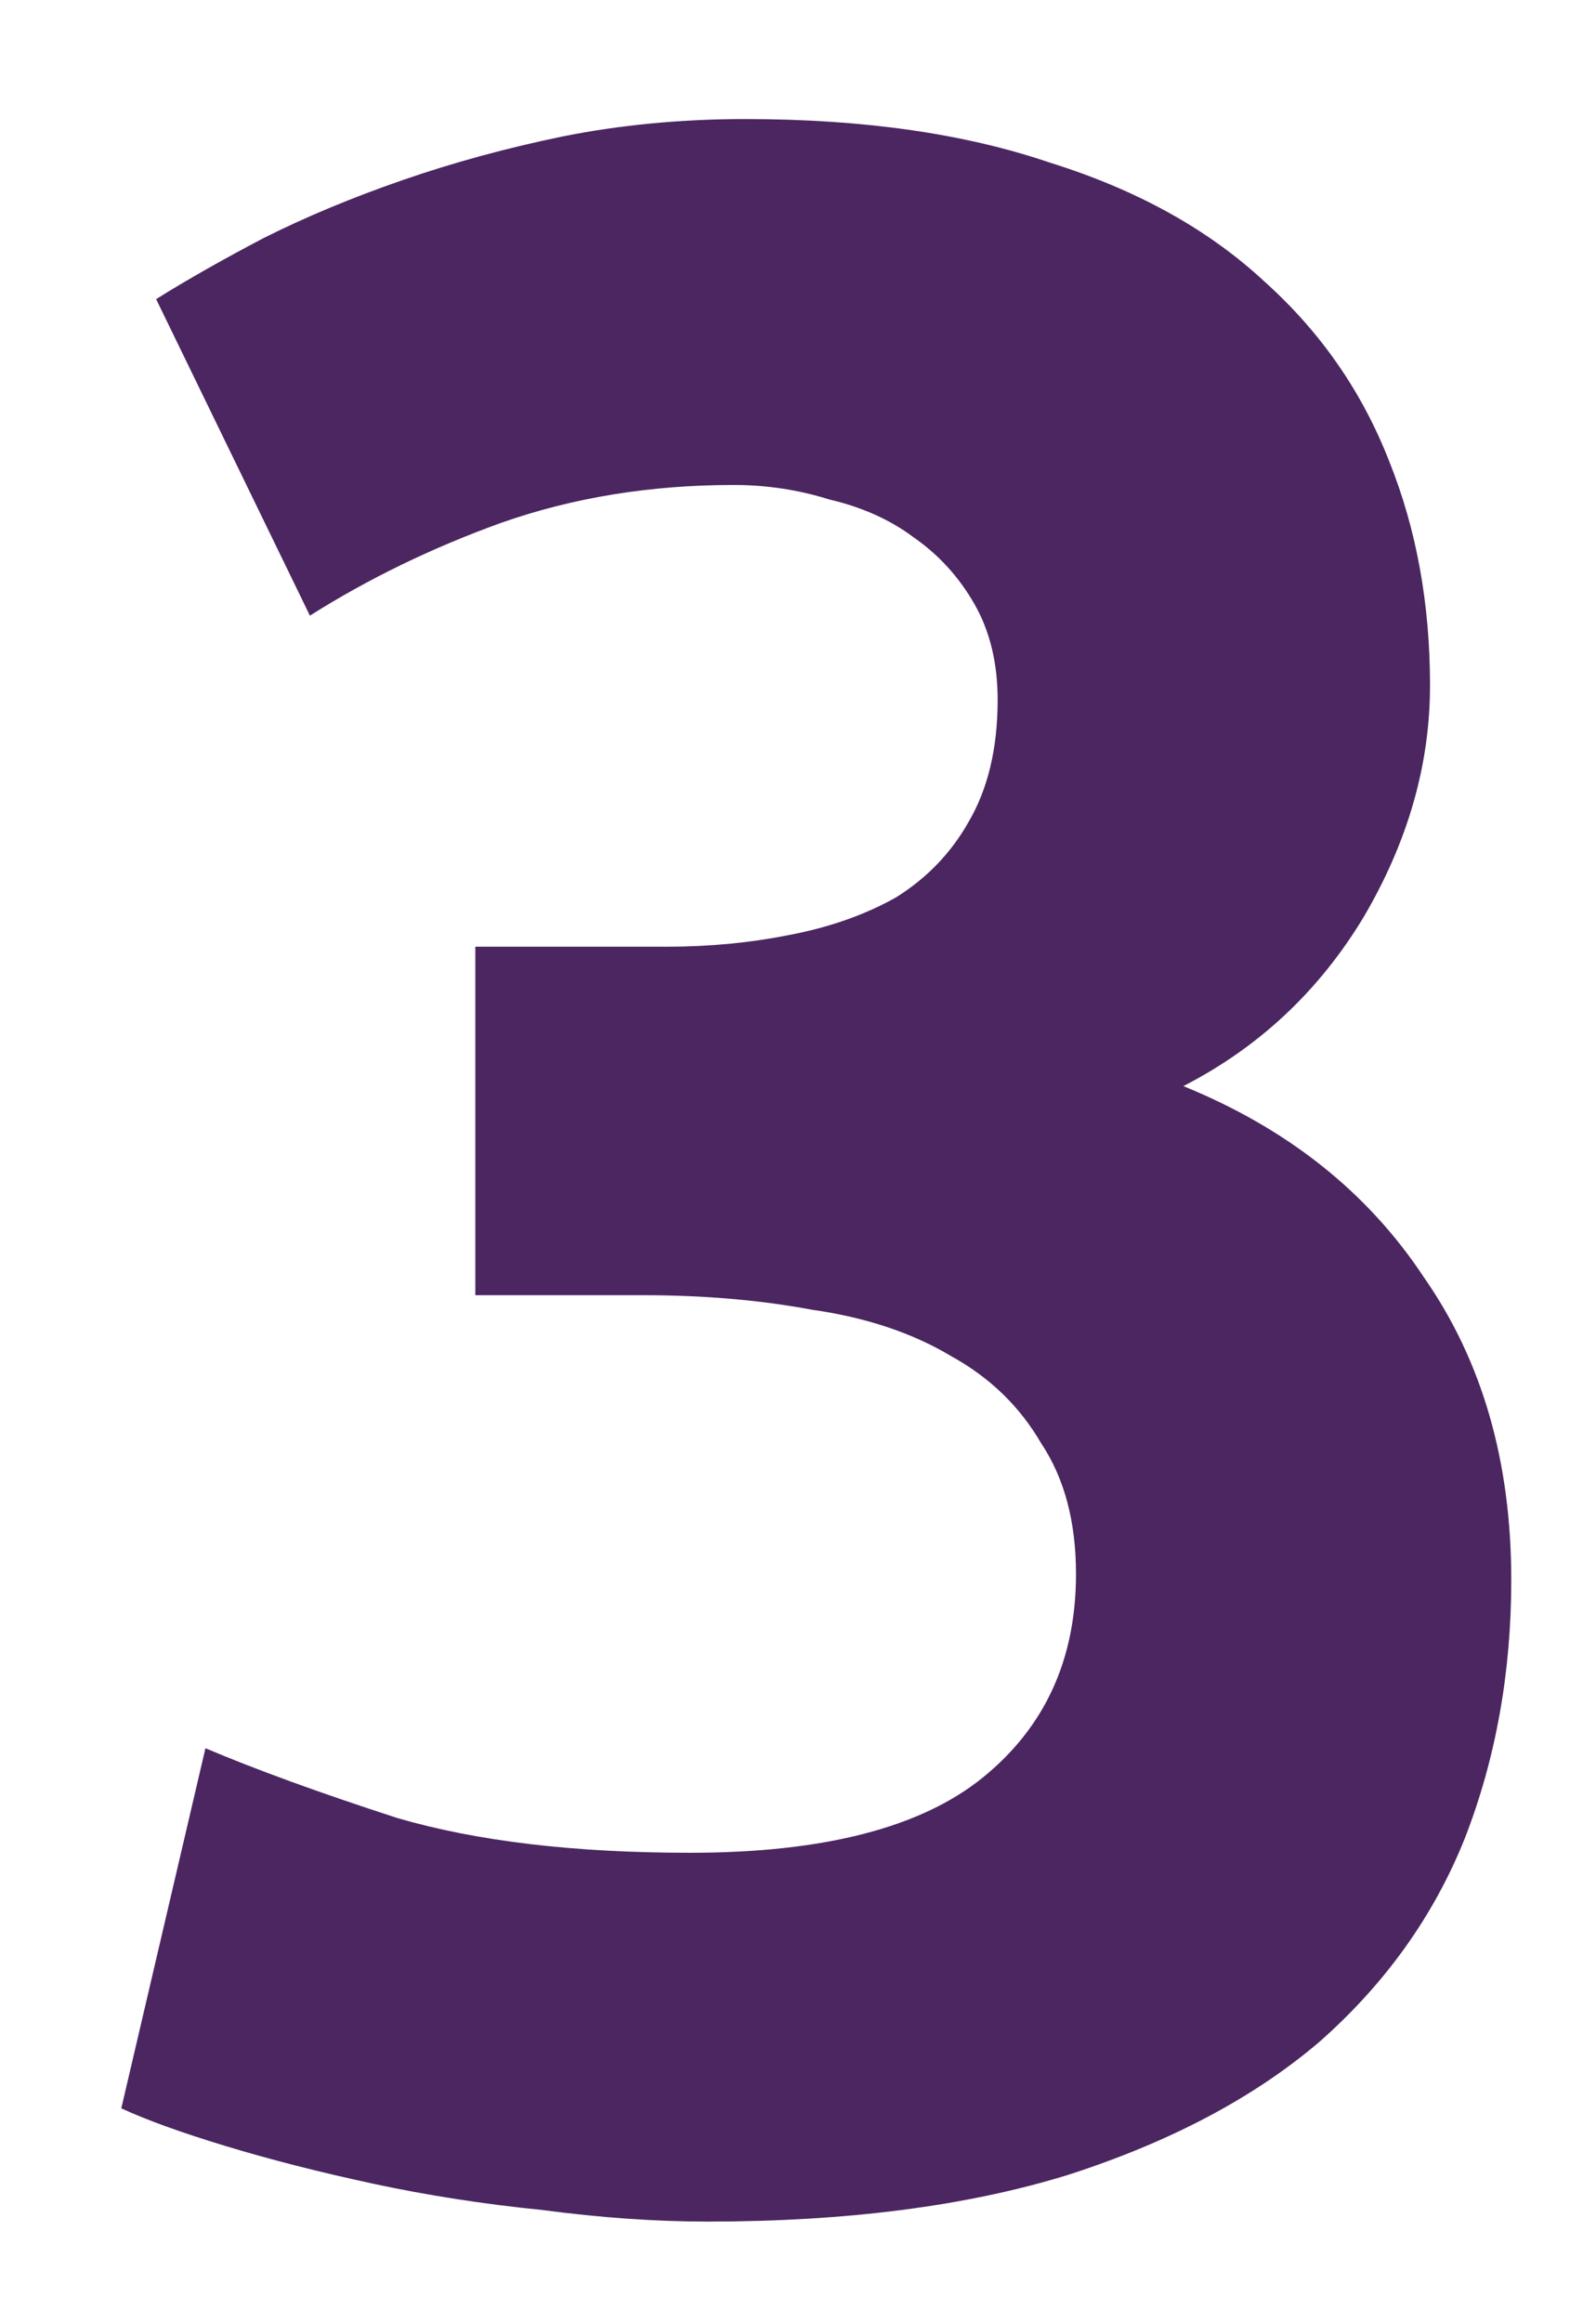 <svg width="11" height="16" viewBox="0 0 11 16" fill="none" xmlns="http://www.w3.org/2000/svg">
<path d="M4.876 15.3C4.516 15.3 4.136 15.273 3.736 15.22C3.336 15.18 2.949 15.12 2.576 15.04C2.203 14.96 1.863 14.873 1.556 14.78C1.249 14.687 1.009 14.6 0.836 14.52L1.416 12.04C1.763 12.187 2.203 12.347 2.736 12.52C3.283 12.68 3.956 12.76 4.756 12.76C5.676 12.76 6.349 12.587 6.776 12.24C7.203 11.893 7.416 11.427 7.416 10.84C7.416 10.48 7.336 10.18 7.176 9.94C7.029 9.687 6.823 9.487 6.556 9.34C6.289 9.18 5.969 9.073 5.596 9.02C5.236 8.953 4.849 8.92 4.436 8.92H3.276V6.52H4.596C4.889 6.52 5.169 6.493 5.436 6.44C5.716 6.387 5.963 6.3 6.176 6.18C6.389 6.047 6.556 5.873 6.676 5.66C6.809 5.433 6.876 5.153 6.876 4.82C6.876 4.567 6.823 4.347 6.716 4.16C6.609 3.973 6.469 3.82 6.296 3.7C6.136 3.58 5.943 3.493 5.716 3.44C5.503 3.373 5.283 3.34 5.056 3.34C4.483 3.34 3.949 3.427 3.456 3.6C2.976 3.773 2.536 3.987 2.136 4.24L1.076 2.06C1.289 1.927 1.536 1.787 1.816 1.64C2.109 1.493 2.429 1.36 2.776 1.24C3.123 1.12 3.489 1.02 3.876 0.94C4.276 0.86 4.696 0.82 5.136 0.82C5.949 0.82 6.649 0.92 7.236 1.12C7.836 1.307 8.329 1.58 8.716 1.94C9.103 2.287 9.389 2.7 9.576 3.18C9.763 3.647 9.856 4.16 9.856 4.72C9.856 5.267 9.703 5.8 9.396 6.32C9.089 6.827 8.676 7.213 8.156 7.48C8.876 7.773 9.429 8.213 9.816 8.8C10.216 9.373 10.416 10.067 10.416 10.88C10.416 11.52 10.309 12.113 10.096 12.66C9.883 13.193 9.549 13.66 9.096 14.06C8.643 14.447 8.063 14.753 7.356 14.98C6.663 15.193 5.836 15.3 4.876 15.3Z" fill="#4B2661"/>
</svg>
